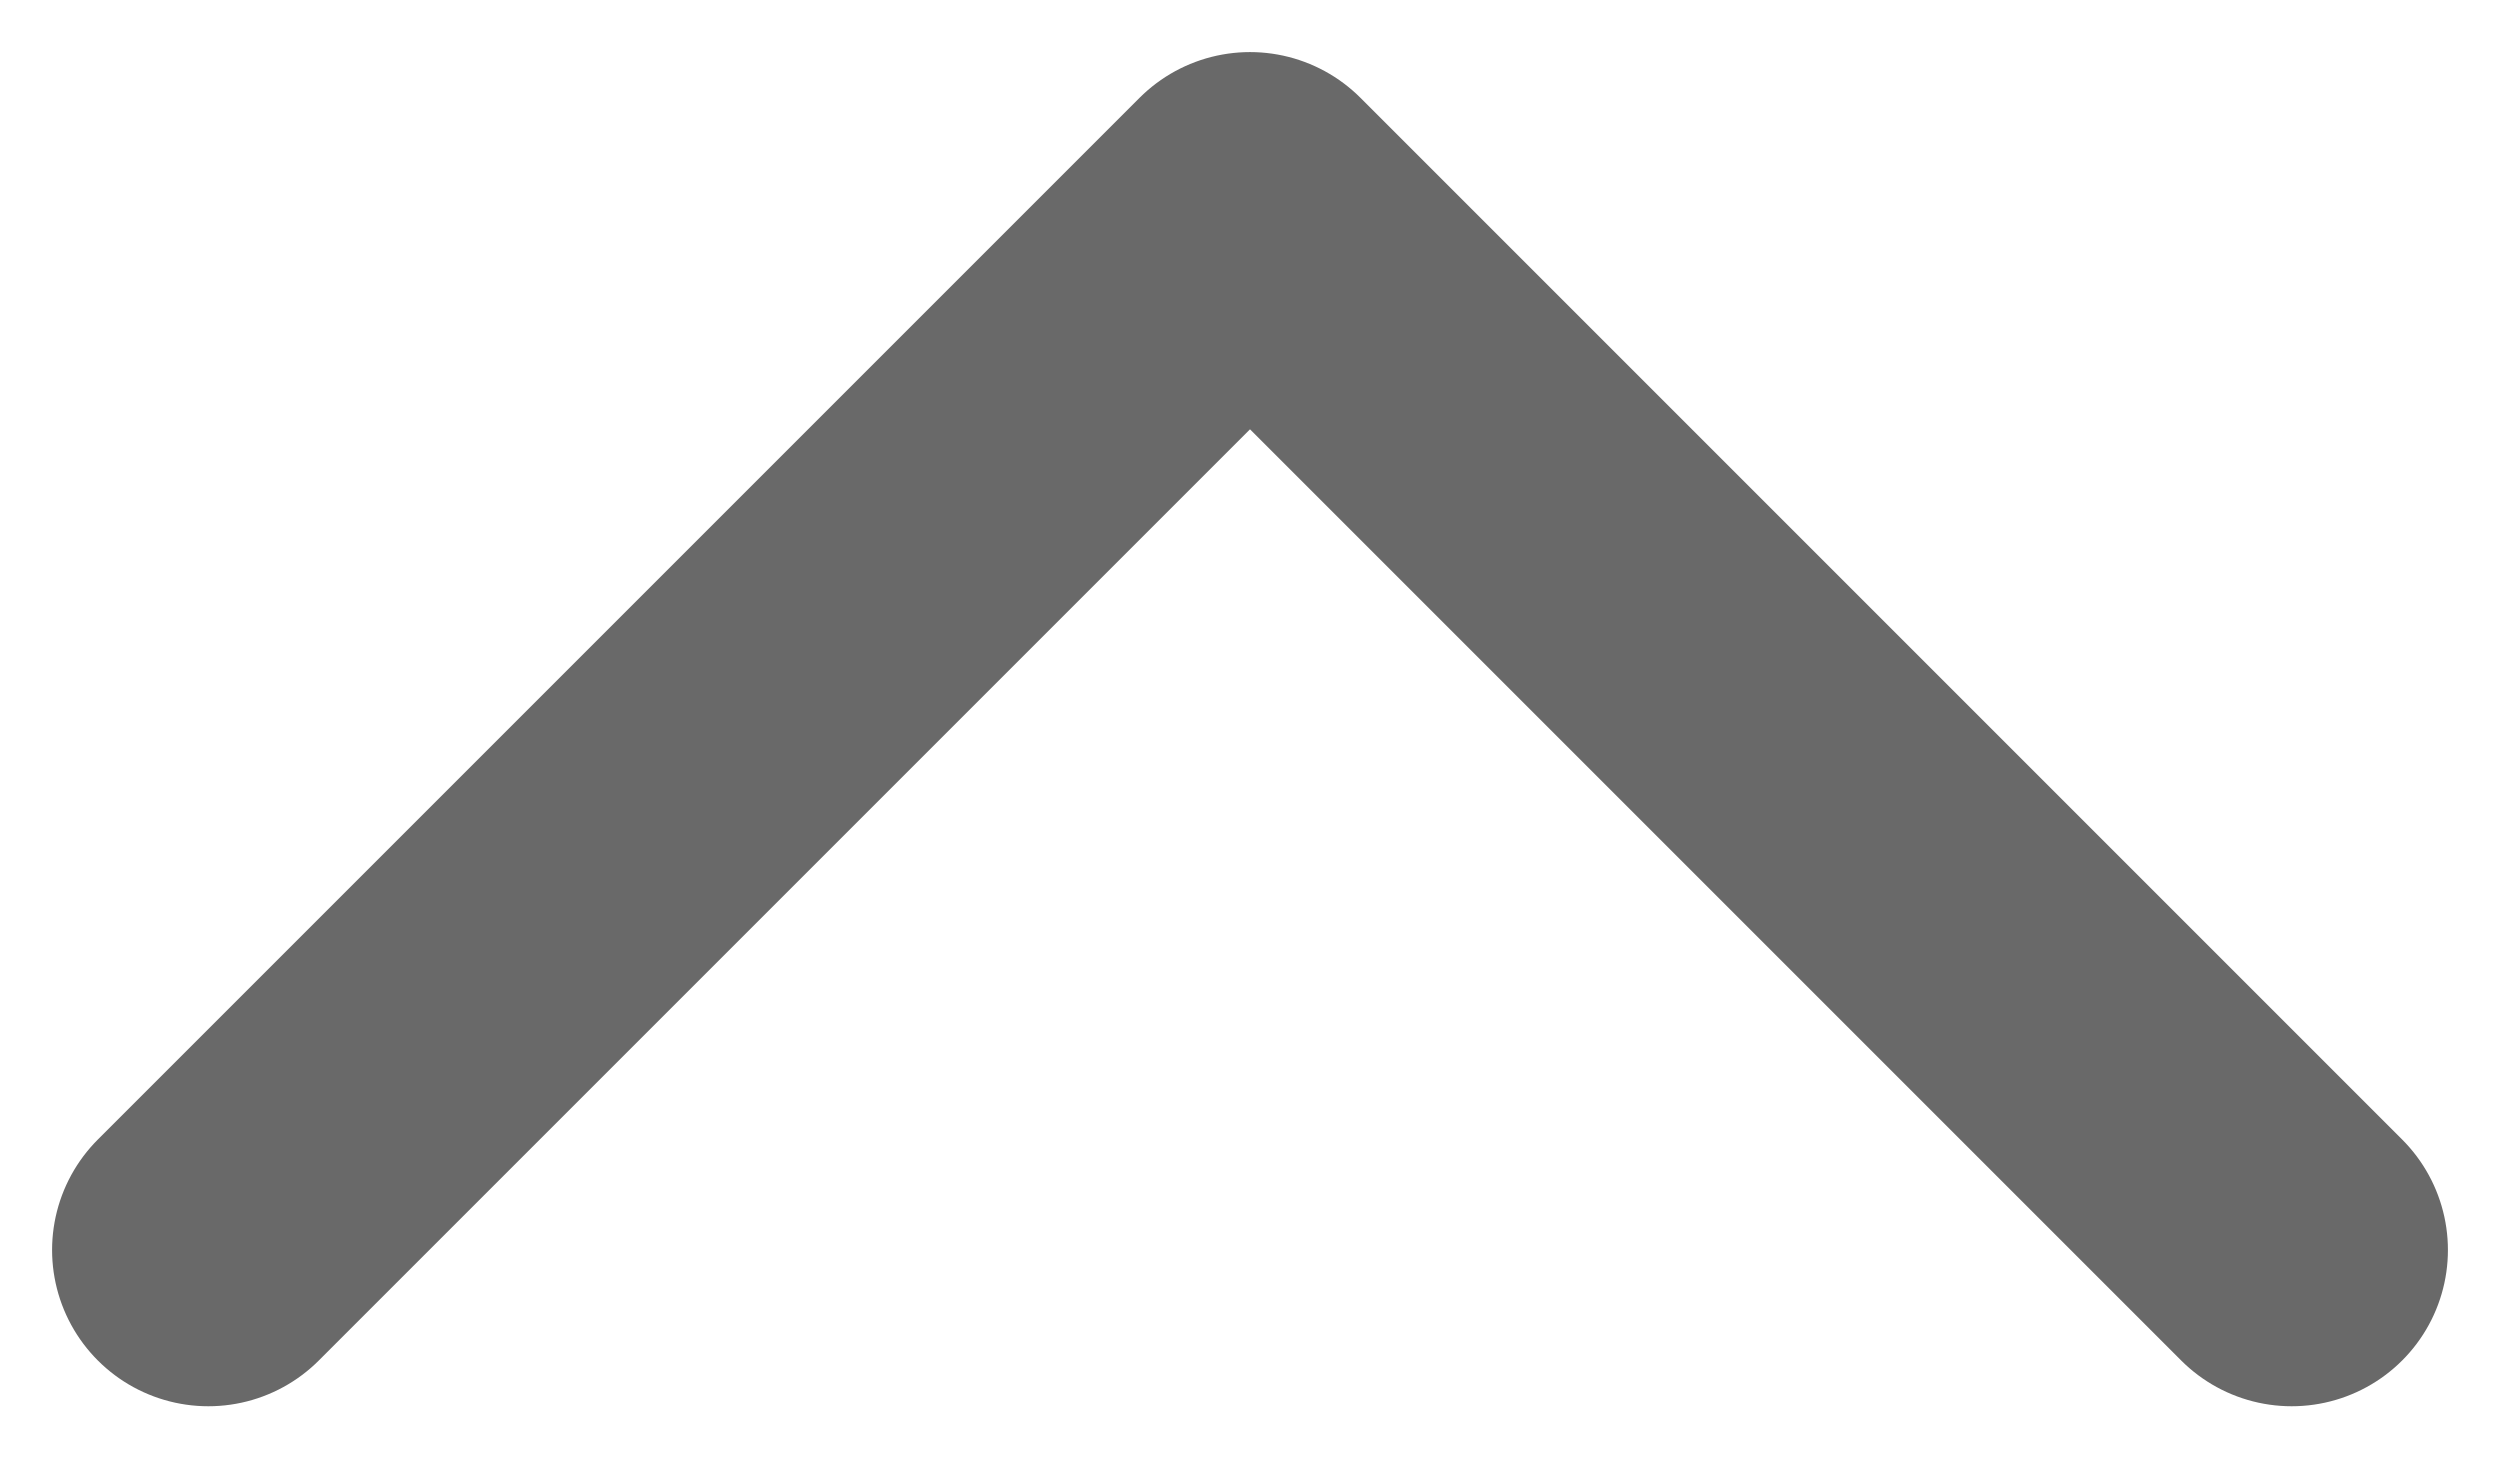 <svg width="12" height="7" viewBox="0 0 12 7" fill="none" xmlns="http://www.w3.org/2000/svg">
<path d="M11 6L6 1L1 6" stroke="#696969" stroke-width="1.5" stroke-linecap="round" stroke-linejoin="round"/>
</svg>
